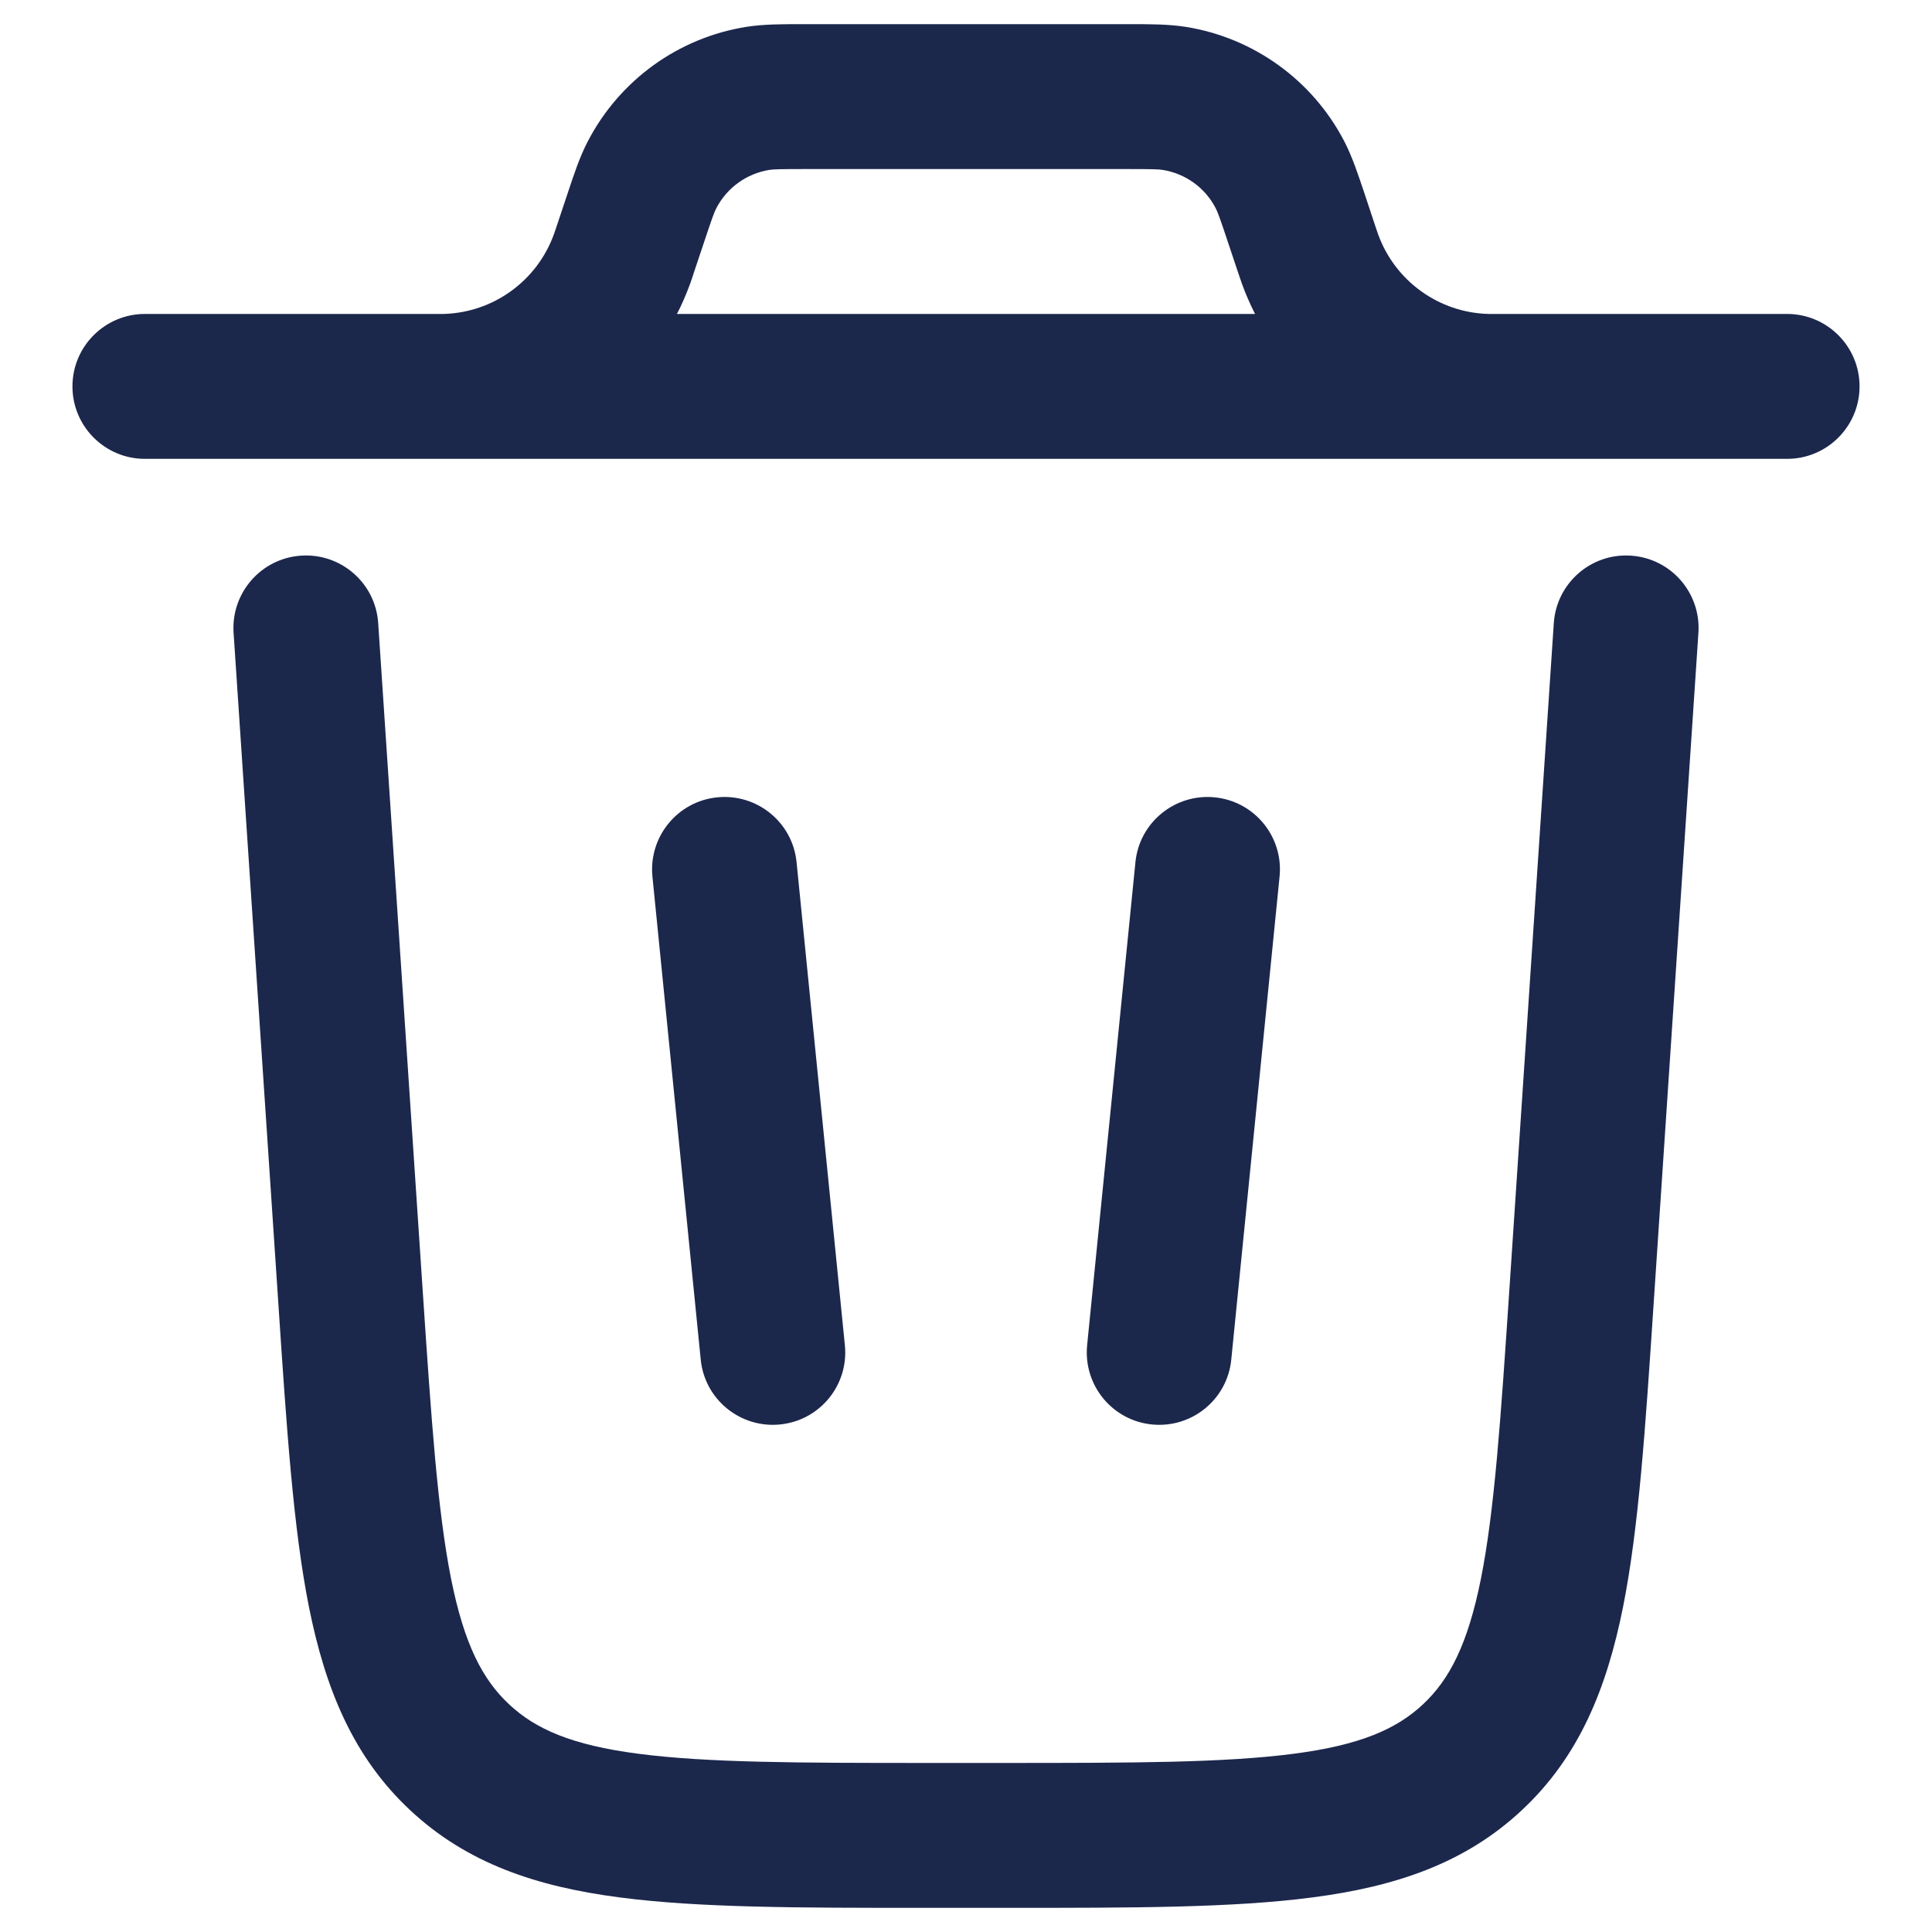 <svg width="20" height="20" viewBox="0 0 20 20" fill="none" xmlns="http://www.w3.org/2000/svg">
<path fill-rule="evenodd" clip-rule="evenodd" d="M8.309 0.25H11.691C11.907 0.25 12.096 0.25 12.274 0.278C12.977 0.39 13.586 0.829 13.915 1.461C13.998 1.621 14.057 1.8 14.126 2.005L14.237 2.34C14.256 2.397 14.262 2.413 14.266 2.425C14.441 2.909 14.895 3.237 15.41 3.25C15.424 3.25 15.44 3.25 15.5 3.25H18.5C18.914 3.25 19.25 3.586 19.25 4C19.25 4.414 18.914 4.75 18.5 4.75H1.5C1.086 4.75 0.75 4.414 0.75 4C0.75 3.586 1.086 3.25 1.5 3.25H4.5C4.56 3.25 4.577 3.25 4.59 3.25C5.105 3.237 5.559 2.909 5.734 2.425C5.739 2.413 5.744 2.397 5.763 2.34L5.875 2.005C5.943 1.8 6.002 1.621 6.086 1.461C6.415 0.829 7.023 0.39 7.726 0.278C7.904 0.25 8.093 0.25 8.309 0.25ZM7.008 3.25C7.06 3.149 7.105 3.044 7.145 2.935C7.157 2.903 7.168 2.867 7.183 2.822L7.283 2.523C7.374 2.249 7.395 2.194 7.416 2.154C7.526 1.943 7.729 1.797 7.963 1.759C8.007 1.752 8.067 1.75 8.355 1.75H11.645C11.933 1.75 11.993 1.752 12.037 1.759C12.272 1.797 12.475 1.943 12.584 2.154C12.605 2.194 12.626 2.249 12.717 2.523L12.817 2.822L12.856 2.936C12.895 3.044 12.941 3.149 12.992 3.25H7.008Z" fill="#1C274C"/>
<path d="M3.915 6.45C3.888 6.037 3.53 5.724 3.117 5.752C2.704 5.779 2.391 6.137 2.418 6.55L2.882 13.502C2.967 14.784 3.036 15.82 3.198 16.634C3.367 17.479 3.653 18.185 4.245 18.738C4.836 19.292 5.56 19.531 6.415 19.642C7.237 19.75 8.275 19.75 9.561 19.75H10.44C11.725 19.75 12.764 19.75 13.586 19.642C14.44 19.531 15.164 19.292 15.755 18.738C16.347 18.185 16.633 17.479 16.802 16.634C16.964 15.821 17.033 14.784 17.118 13.502L17.582 6.55C17.609 6.137 17.297 5.779 16.883 5.752C16.47 5.724 16.113 6.037 16.085 6.45L15.625 13.349C15.535 14.697 15.471 15.635 15.331 16.341C15.194 17.025 15.004 17.387 14.731 17.643C14.457 17.899 14.083 18.065 13.391 18.155C12.678 18.248 11.738 18.25 10.387 18.25H9.613C8.263 18.25 7.323 18.248 6.609 18.155C5.917 18.065 5.543 17.899 5.27 17.643C4.996 17.387 4.806 17.025 4.669 16.341C4.529 15.635 4.465 14.697 4.375 13.349L3.915 6.45Z" fill="#1C274C"/>
<path d="M7.425 8.254C7.838 8.213 8.205 8.513 8.246 8.925L8.746 13.925C8.788 14.338 8.487 14.705 8.075 14.746C7.663 14.787 7.295 14.487 7.254 14.075L6.754 9.075C6.713 8.663 7.013 8.295 7.425 8.254Z" fill="#1C274C"/>
<path d="M12.575 8.254C12.987 8.295 13.288 8.663 13.246 9.075L12.746 14.075C12.705 14.487 12.338 14.787 11.925 14.746C11.513 14.705 11.213 14.338 11.254 13.925L11.754 8.925C11.795 8.513 12.163 8.213 12.575 8.254Z" fill="#1C274C"/>
</svg>
